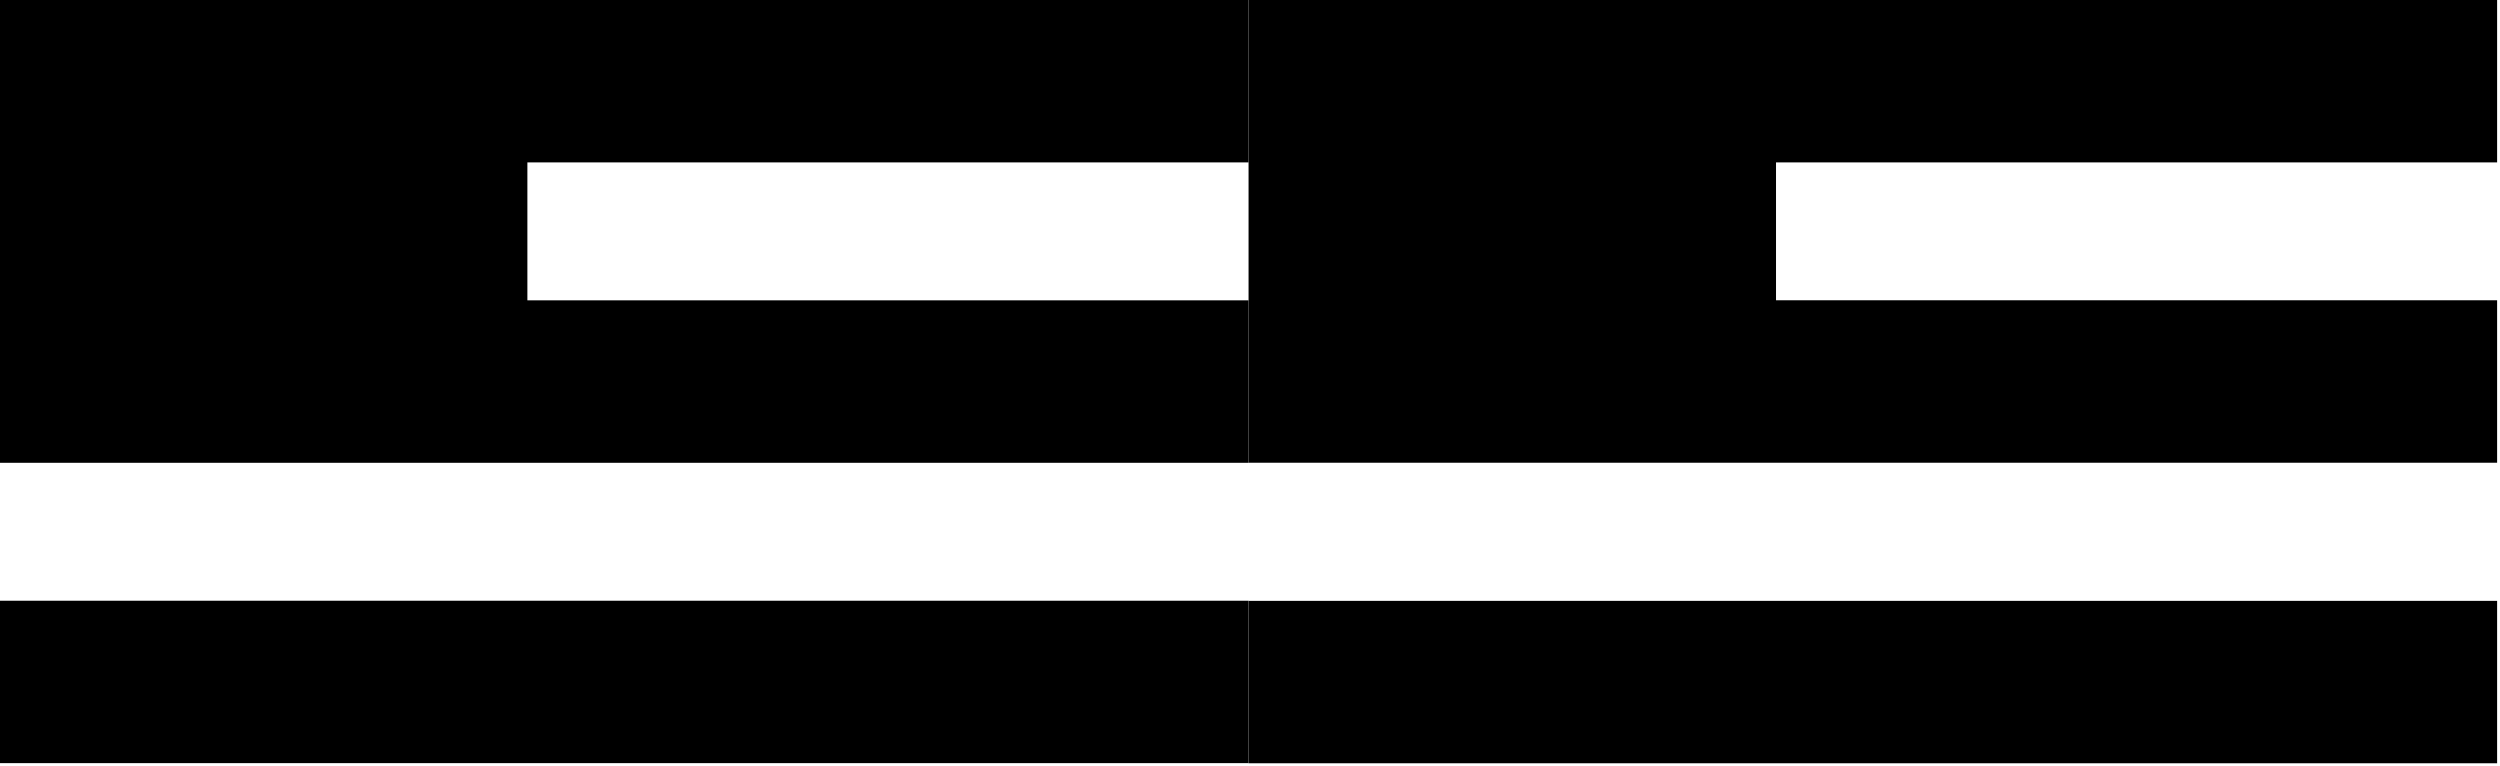 <?xml version="1.0" encoding="utf-8"?><!DOCTYPE svg PUBLIC "-//W3C//DTD SVG 1.1//EN" "http://www.w3.org/Graphics/SVG/1.1/DTD/svg11.dtd"><svg width="865" height="265" viewBox="0 0 865 265" xmlns="http://www.w3.org/2000/svg" xmlns:xlink="http://www.w3.org/1999/xlink"><view id="flag" viewBox="0 0 432.001 264.033"/><svg width="432.001" height="264.033" viewBox="-216 -132.017 432.001 264.033"><path d="M216-75.837v-56.18h-432V28.106h432v-56.212H-33.525v-47.73M-216 75.843h431.995v56.174H-216z"/></svg><view id="flag2" viewBox="432.001 0 432 264"/><svg width="432" height="264" viewBox="0 0 432 264" x="432.001"><path d="M432 56.2V0H0v160.1h432v-56.2H182.5V56.2M0 207.9h432v56.2H0z"/></svg></svg>